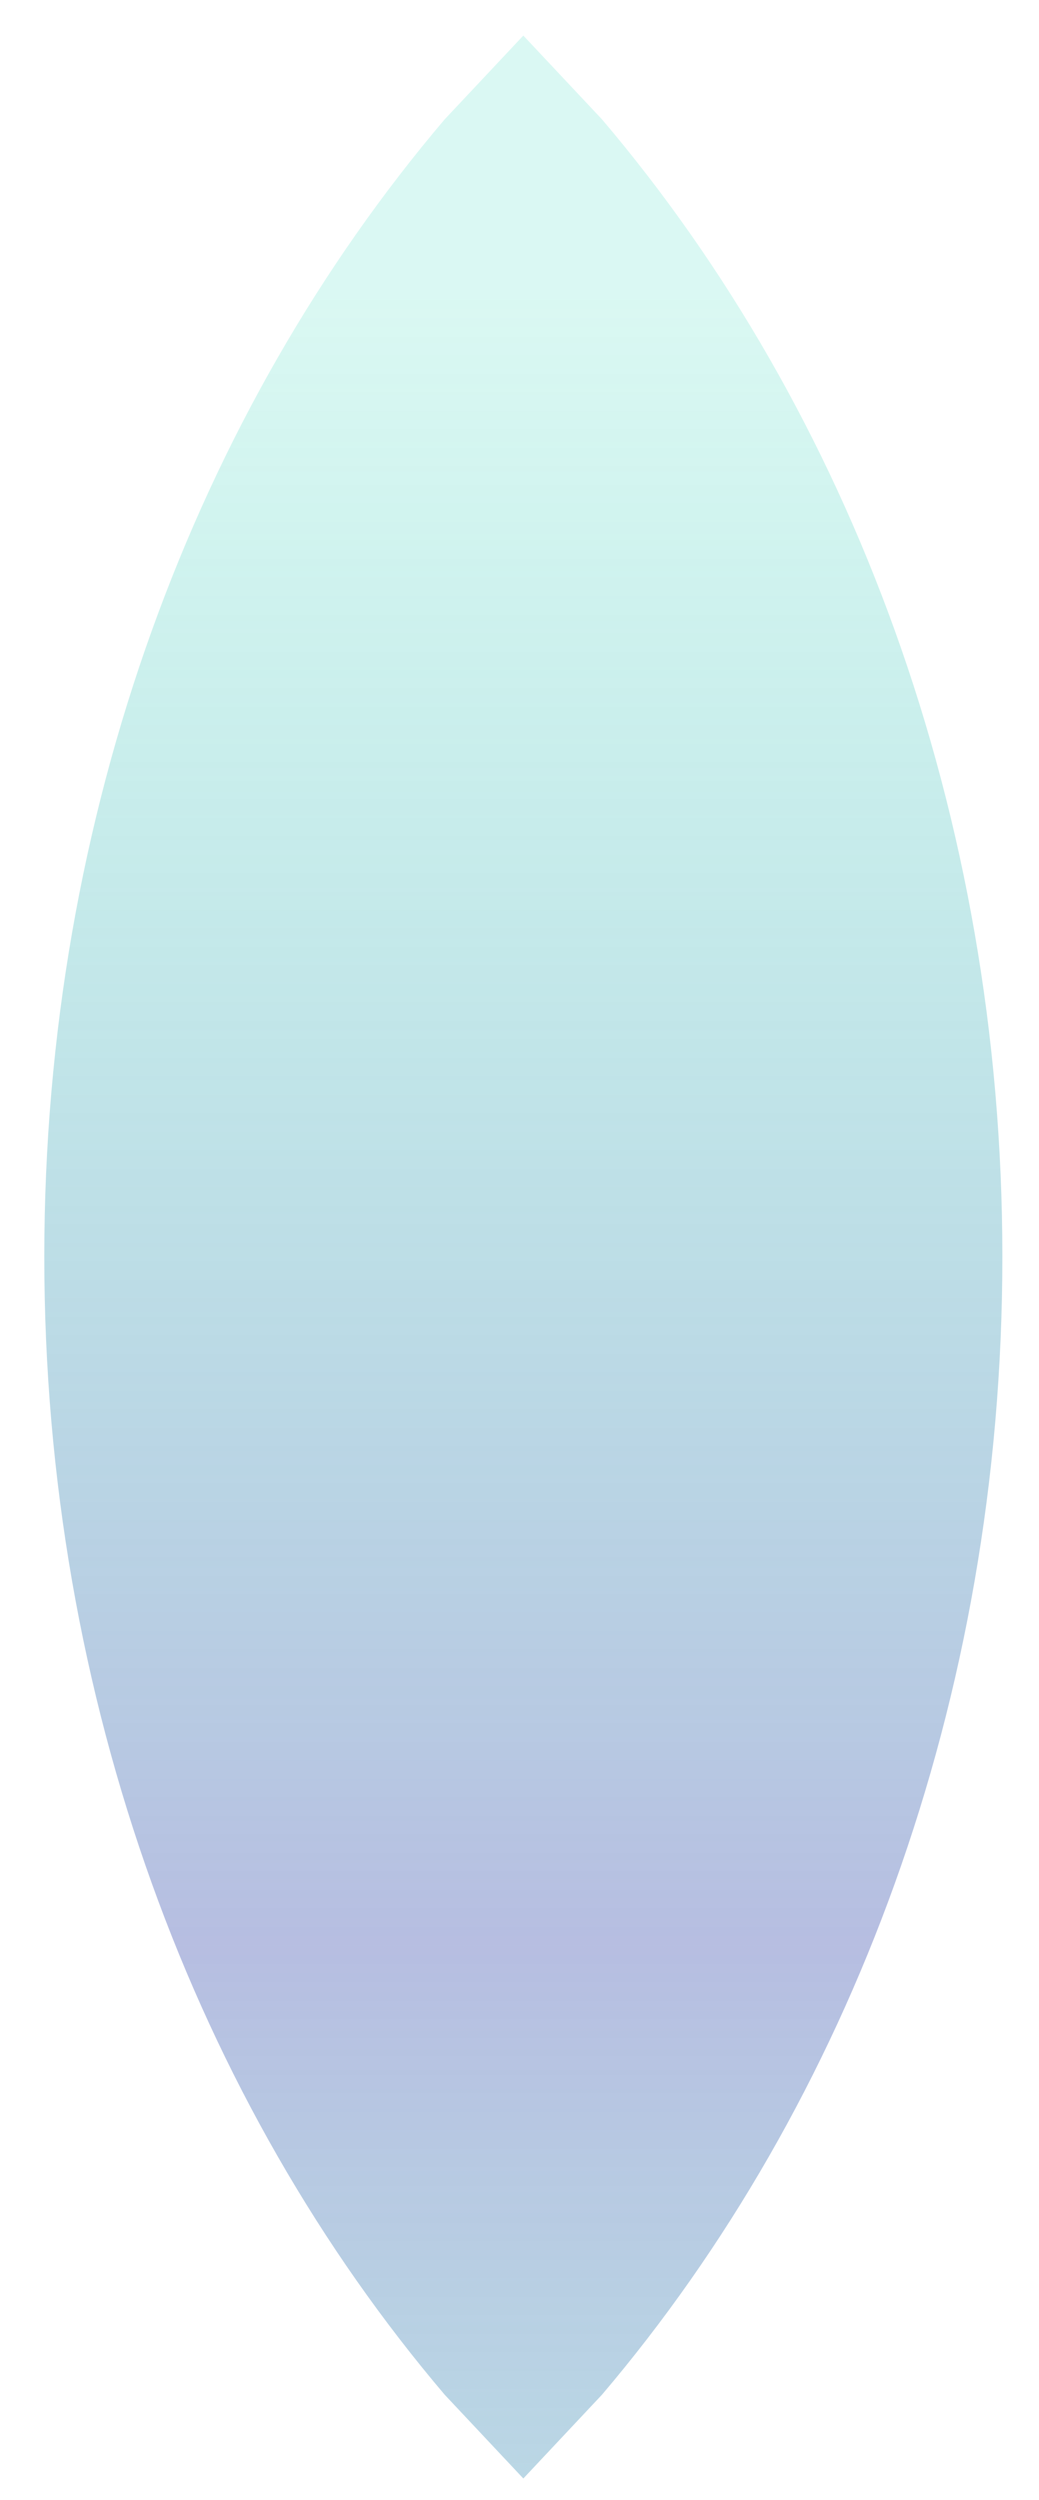 <svg version="1.1" xmlns="http://www.w3.org/2000/svg" xmlns:xlink="http://www.w3.org/1999/xlink" width="24.667px" height="59.333px" class="slides-canvas" viewBox="-1 -1 19 45" preserveAspectRatio="none"> 
 <defs> 
  <linearGradient id="lg_2609d1ab_806e7dc3_90_8_57f1f" x1="0" y1="2" x2="0" y2="45" spreadMethod="reflect" gradientUnits="userSpaceOnUse"> 
   <stop offset="0.31" stop-color="#09D1AB" stop-opacity="0.15" /> 
   <stop offset="1" stop-color="#6E7DC3" stop-opacity="0.5" /> 
  </linearGradient> 
 </defs> 
 <g text-rendering="geometricPrecision" transform="scale(1, 1)"> 
  <g transform="matrix(1, 0, 0, 1, -83, -355)"> 
   <path fill="url(#lg_2609d1ab_806e7dc3_90_8_57f1f)" d="M91.57 354.64L93.01 356.15C97.53 361.39 100.33 368.63 100.33 376.62 100.33 384.62 97.53 391.86 93.01 397.1L91.57 398.61 90.13 397.1C85.61 391.86 82.81 384.62 82.81 376.62 82.81 368.63 85.61 361.39 90.13 356.15z" /> 
  </g> 
 </g> 
</svg>